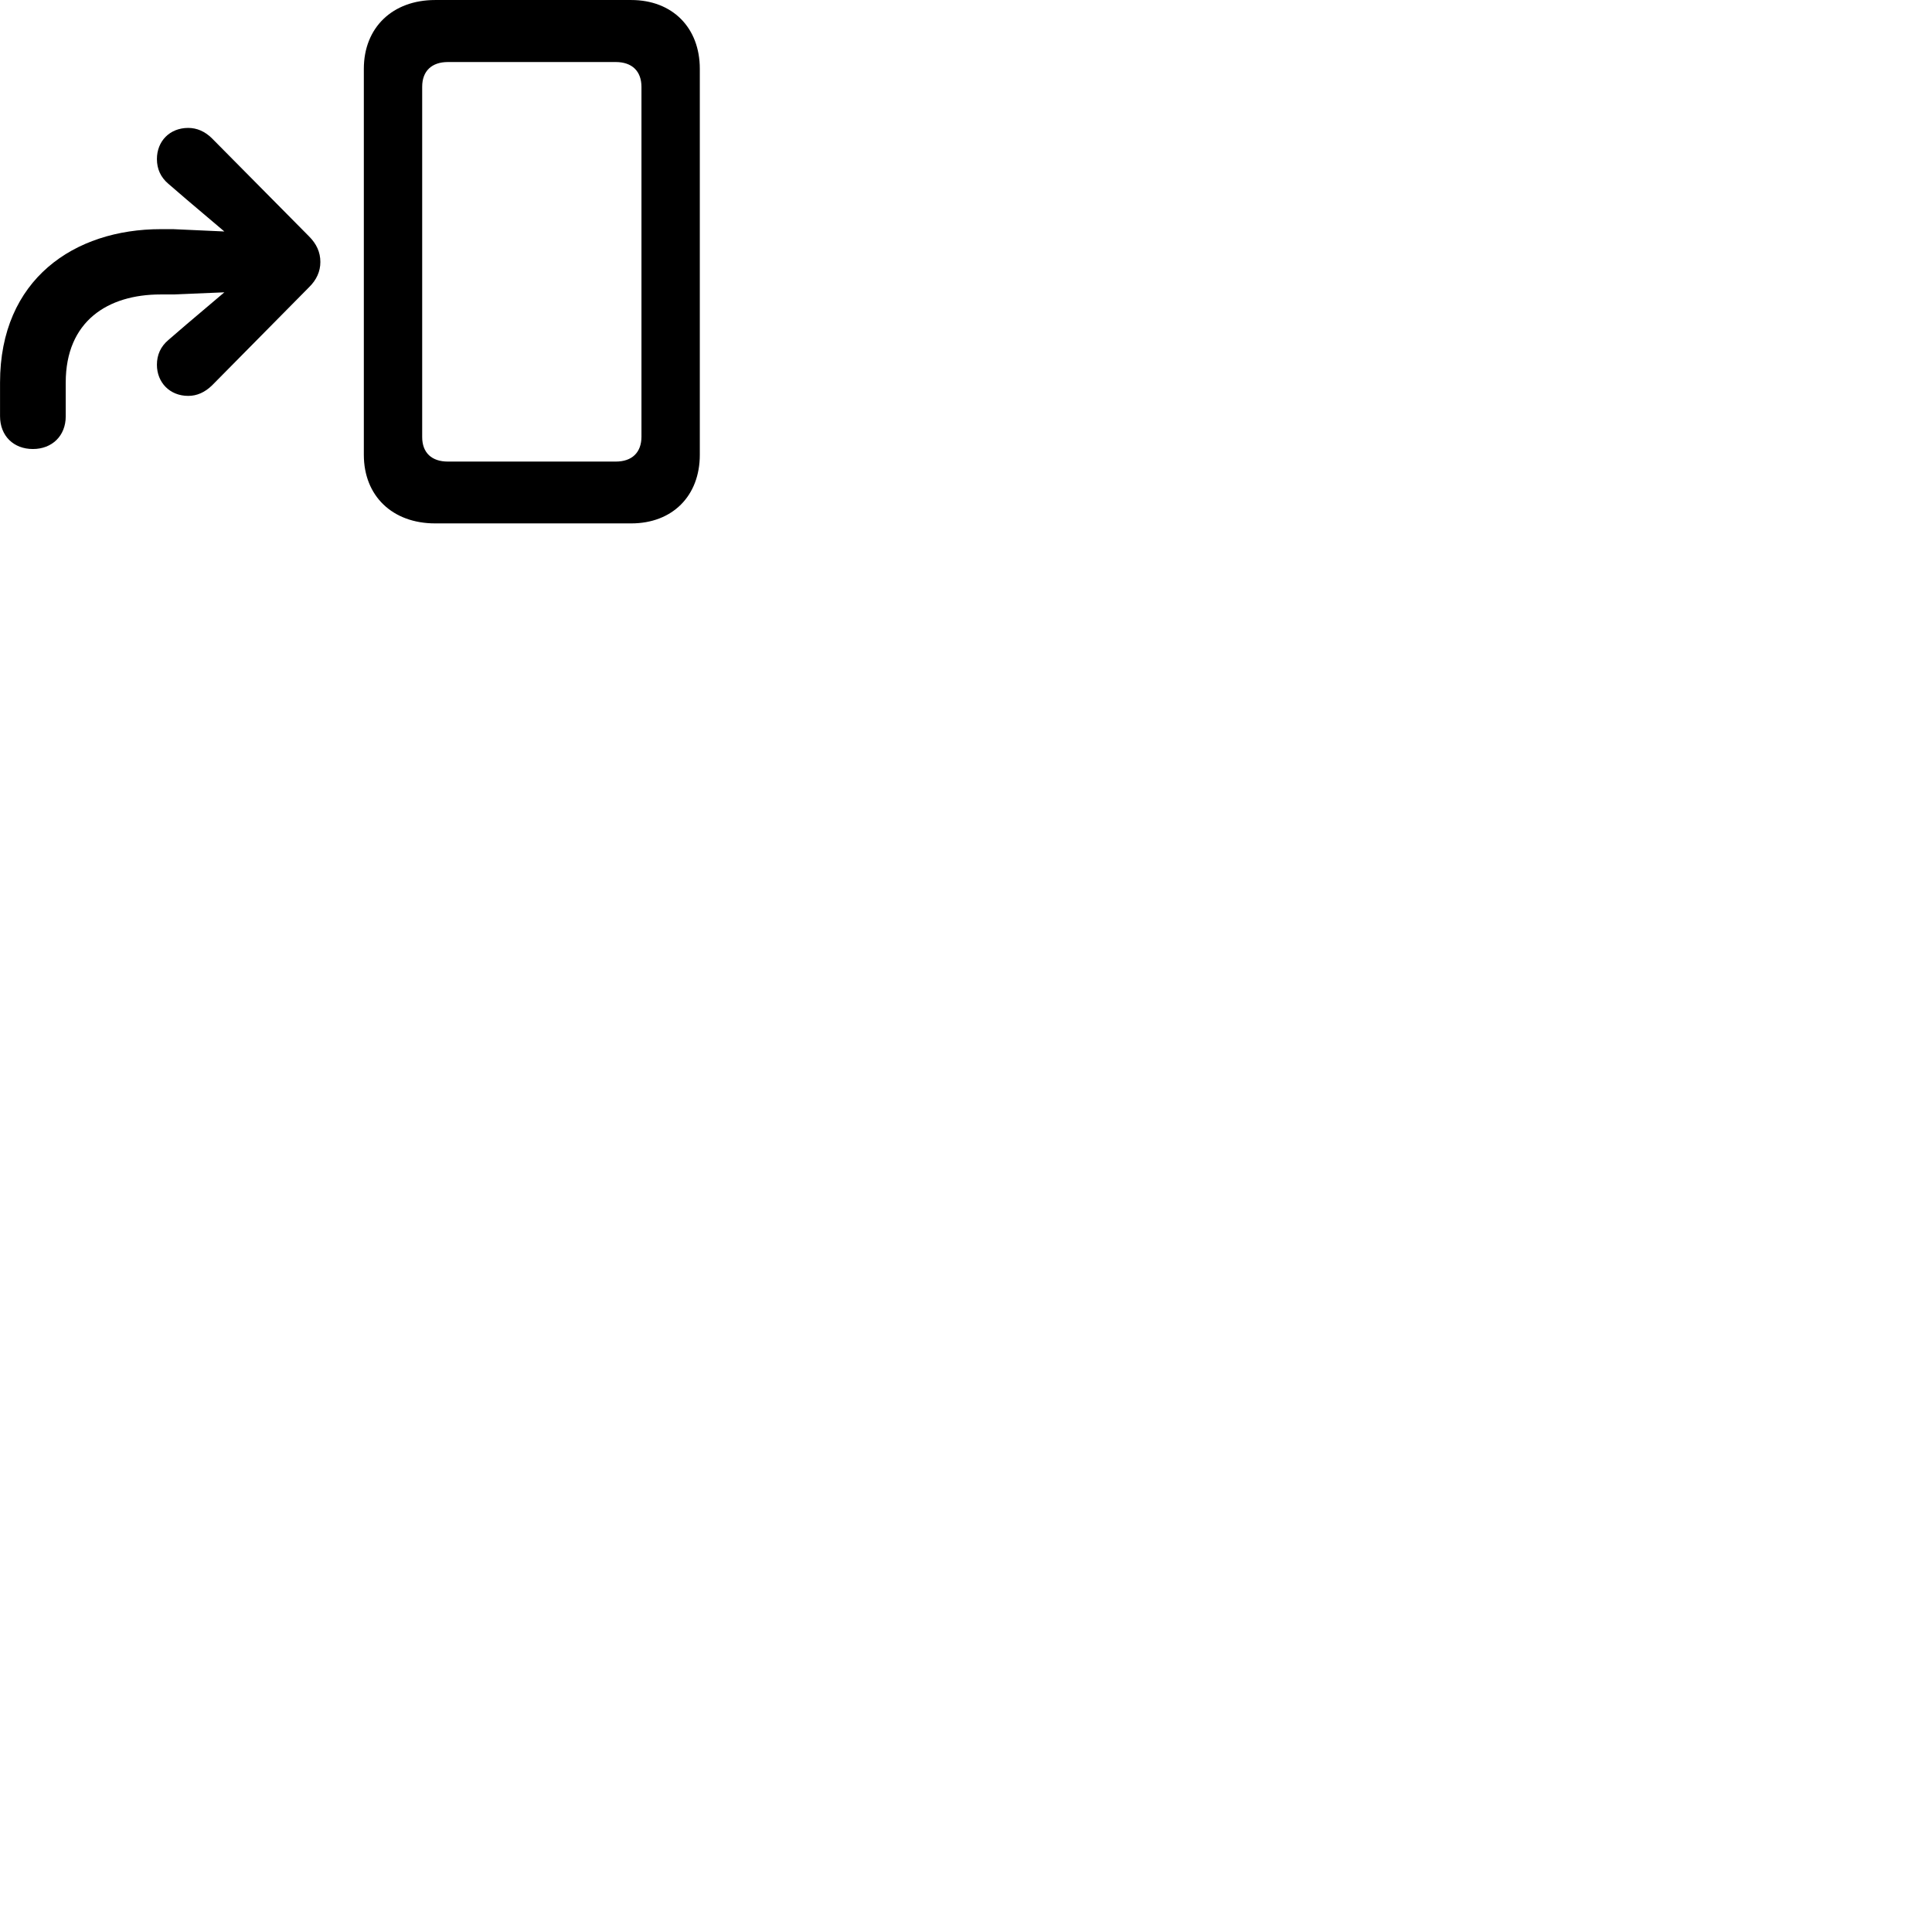 
        <svg xmlns="http://www.w3.org/2000/svg" viewBox="0 0 100 100">
            <path d="M18.832 23.541C18.832 25.671 20.312 27.091 22.522 27.091H32.672C34.802 27.091 36.222 25.671 36.222 23.541V3.561C36.222 1.431 34.802 0.001 32.672 0.001H22.522C20.312 0.001 18.832 1.431 18.832 3.561ZM21.852 22.621V4.491C21.852 3.671 22.352 3.211 23.182 3.211H31.872C32.712 3.211 33.202 3.681 33.202 4.501V22.601C33.202 23.421 32.712 23.891 31.872 23.891H23.182C22.352 23.891 21.852 23.441 21.852 22.621ZM1.702 23.241C2.692 23.241 3.402 22.561 3.402 21.551V19.801C3.402 16.621 5.582 15.241 8.312 15.241H8.962L11.612 15.131L9.652 16.791L8.712 17.601C8.312 17.941 8.122 18.371 8.122 18.881C8.122 19.791 8.782 20.491 9.742 20.491C10.192 20.491 10.602 20.311 10.982 19.941L15.992 14.871C16.382 14.491 16.582 14.051 16.582 13.561C16.582 13.051 16.382 12.621 15.992 12.231L10.962 7.151C10.602 6.801 10.192 6.621 9.742 6.621C8.782 6.621 8.122 7.311 8.122 8.231C8.122 8.741 8.312 9.171 8.712 9.511L9.652 10.321L11.612 11.981L8.962 11.861H8.322C3.852 11.861 0.002 14.451 0.002 19.801V21.541C0.002 22.561 0.702 23.241 1.702 23.241Z" />
        </svg>
    